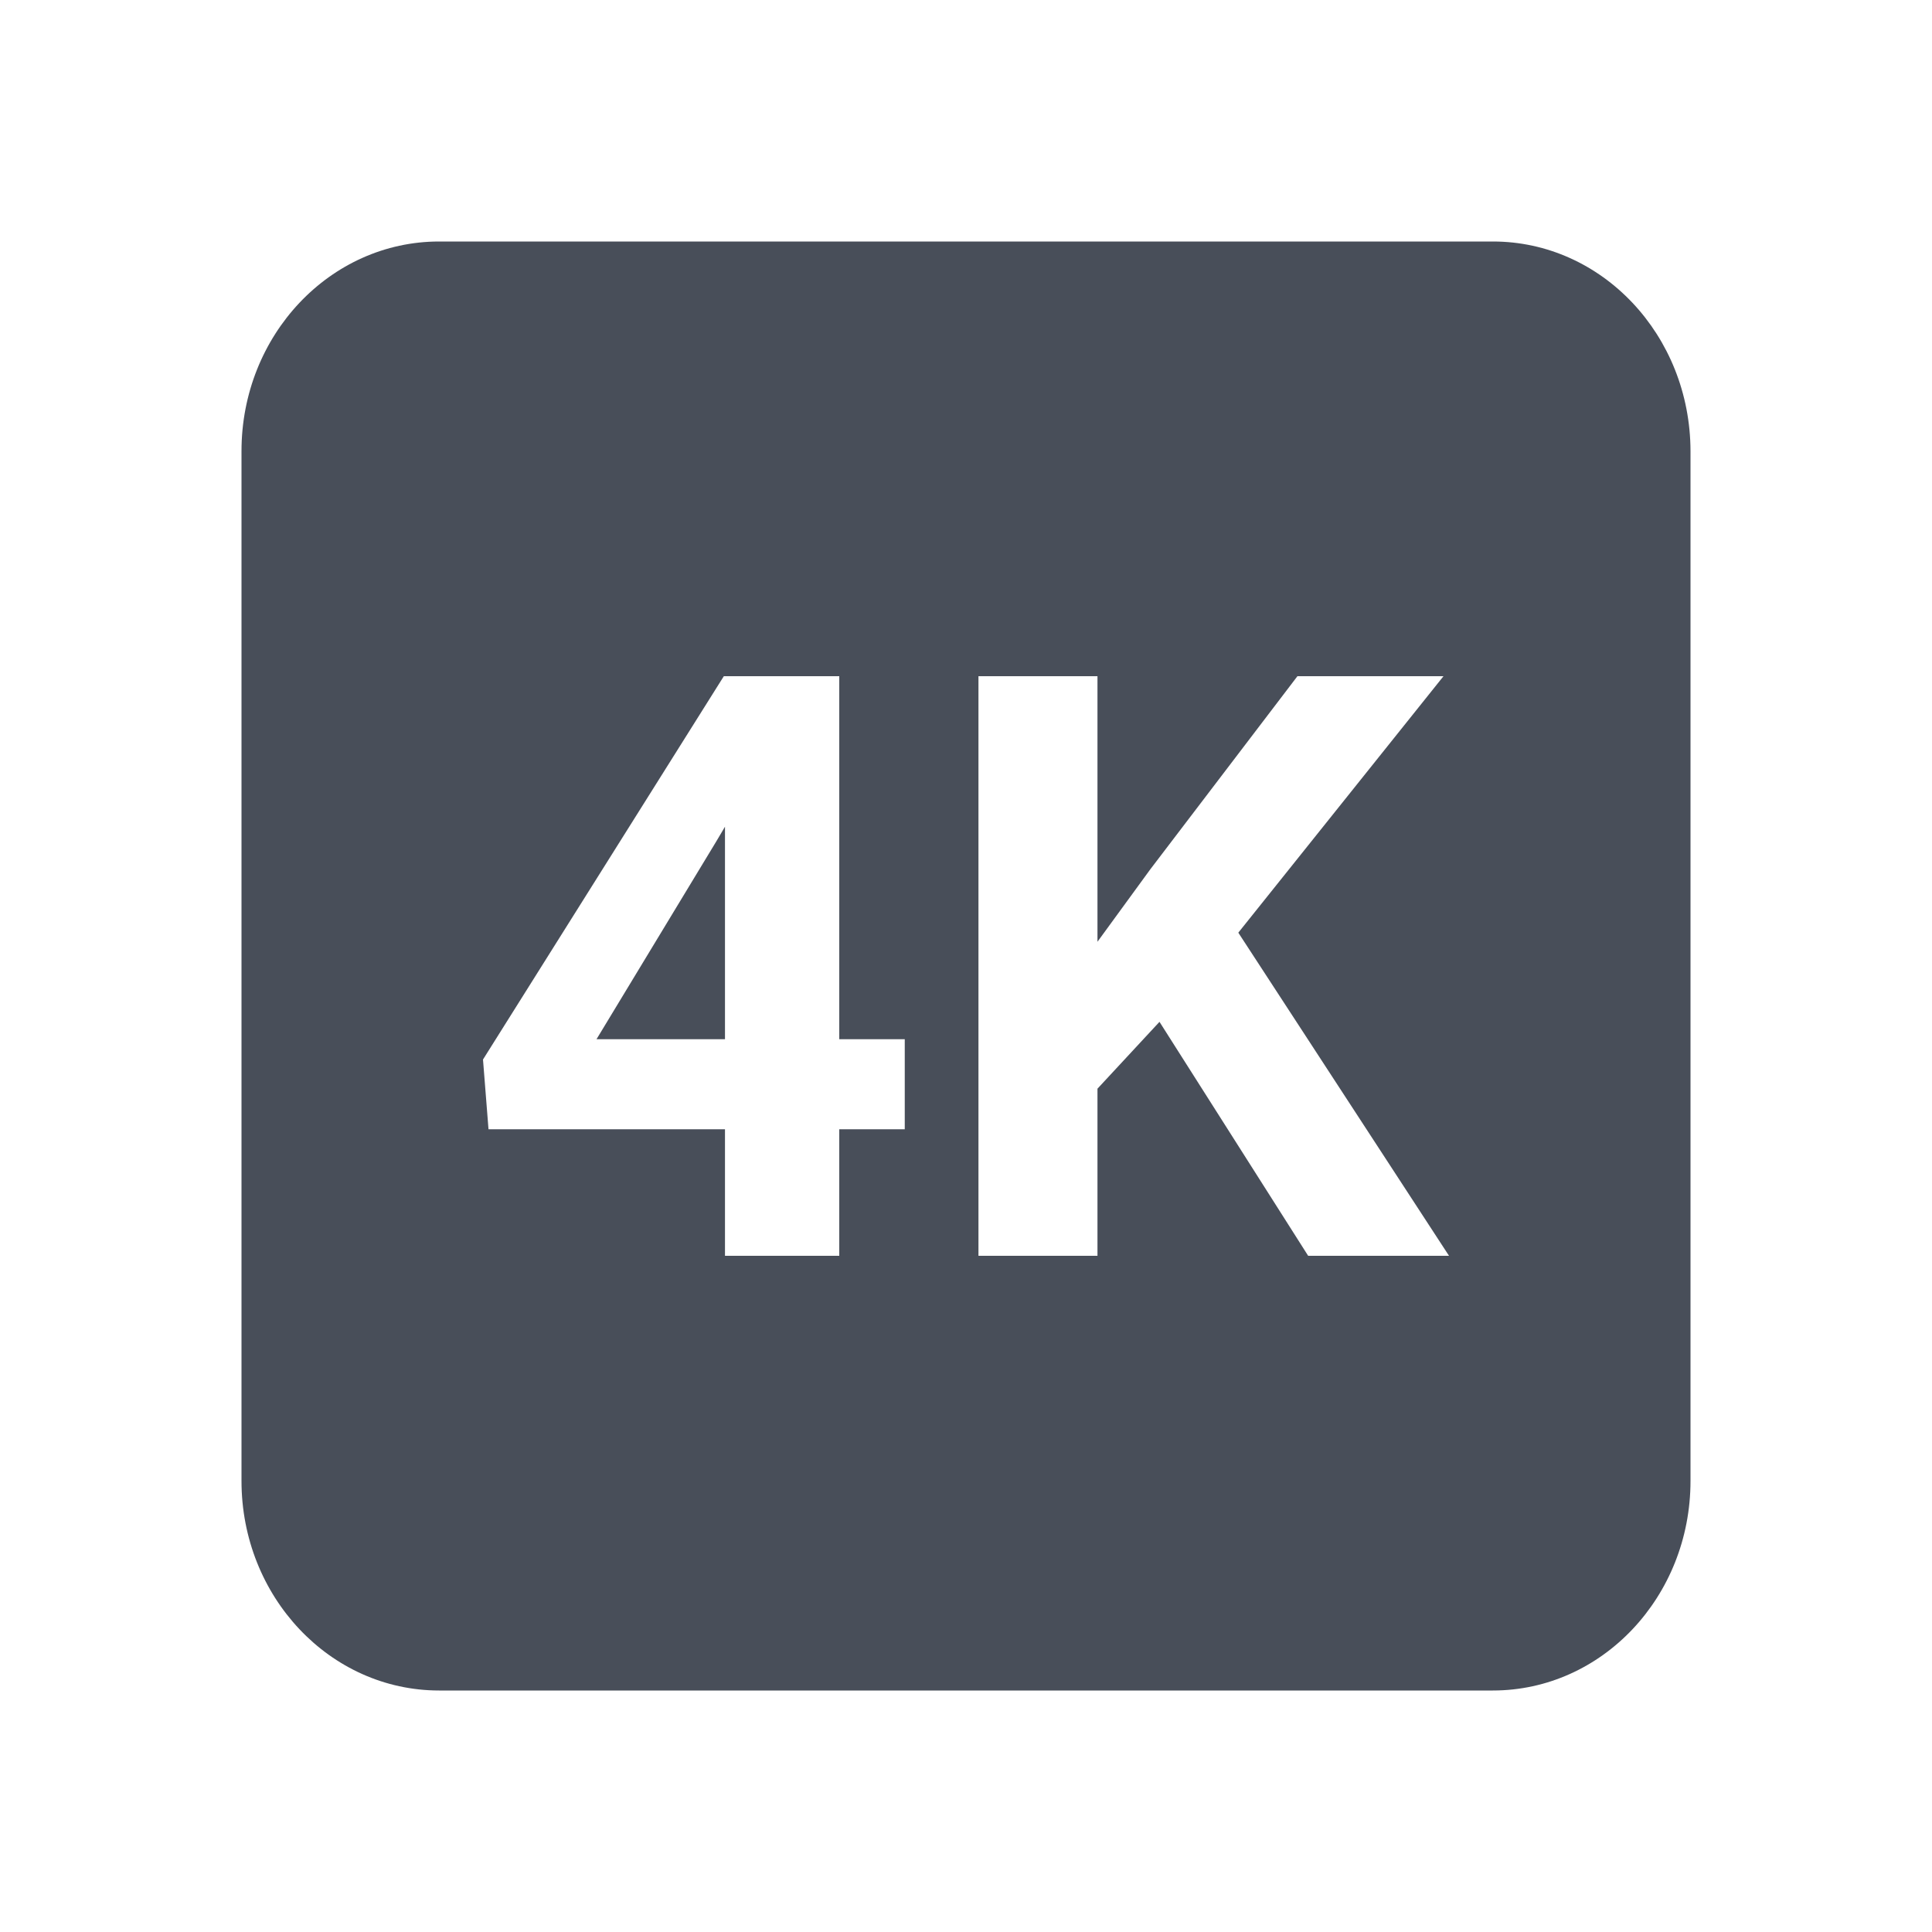 <svg width="20" height="20" viewBox="0 0 20 20" fill="none" xmlns="http://www.w3.org/2000/svg">
<path fill-rule="evenodd" clip-rule="evenodd" d="M4.546 2.5H15.454C16.583 2.5 17.498 3.47 17.5 4.67V15.331C17.5 16.53 16.583 17.5 15.454 17.5H4.546C3.415 17.5 2.5 16.528 2.5 15.331V4.67C2.5 3.47 3.417 2.5 4.546 2.5ZM9.366 11.69V10.758H8.688V7H8.433H7.505H7.493L5 10.968L5.057 11.69H7.505V13H8.688V11.69H9.366ZM7.505 8.558L7.415 8.71L6.175 10.758H7.505V8.558ZM11.361 9.749V7H10.129V13H11.361V11.27L12.003 10.578L13.542 13H15L12.819 9.655L14.943 7H13.431L11.908 8.999L11.361 9.749Z" fill="#484E59"/>
</svg>
